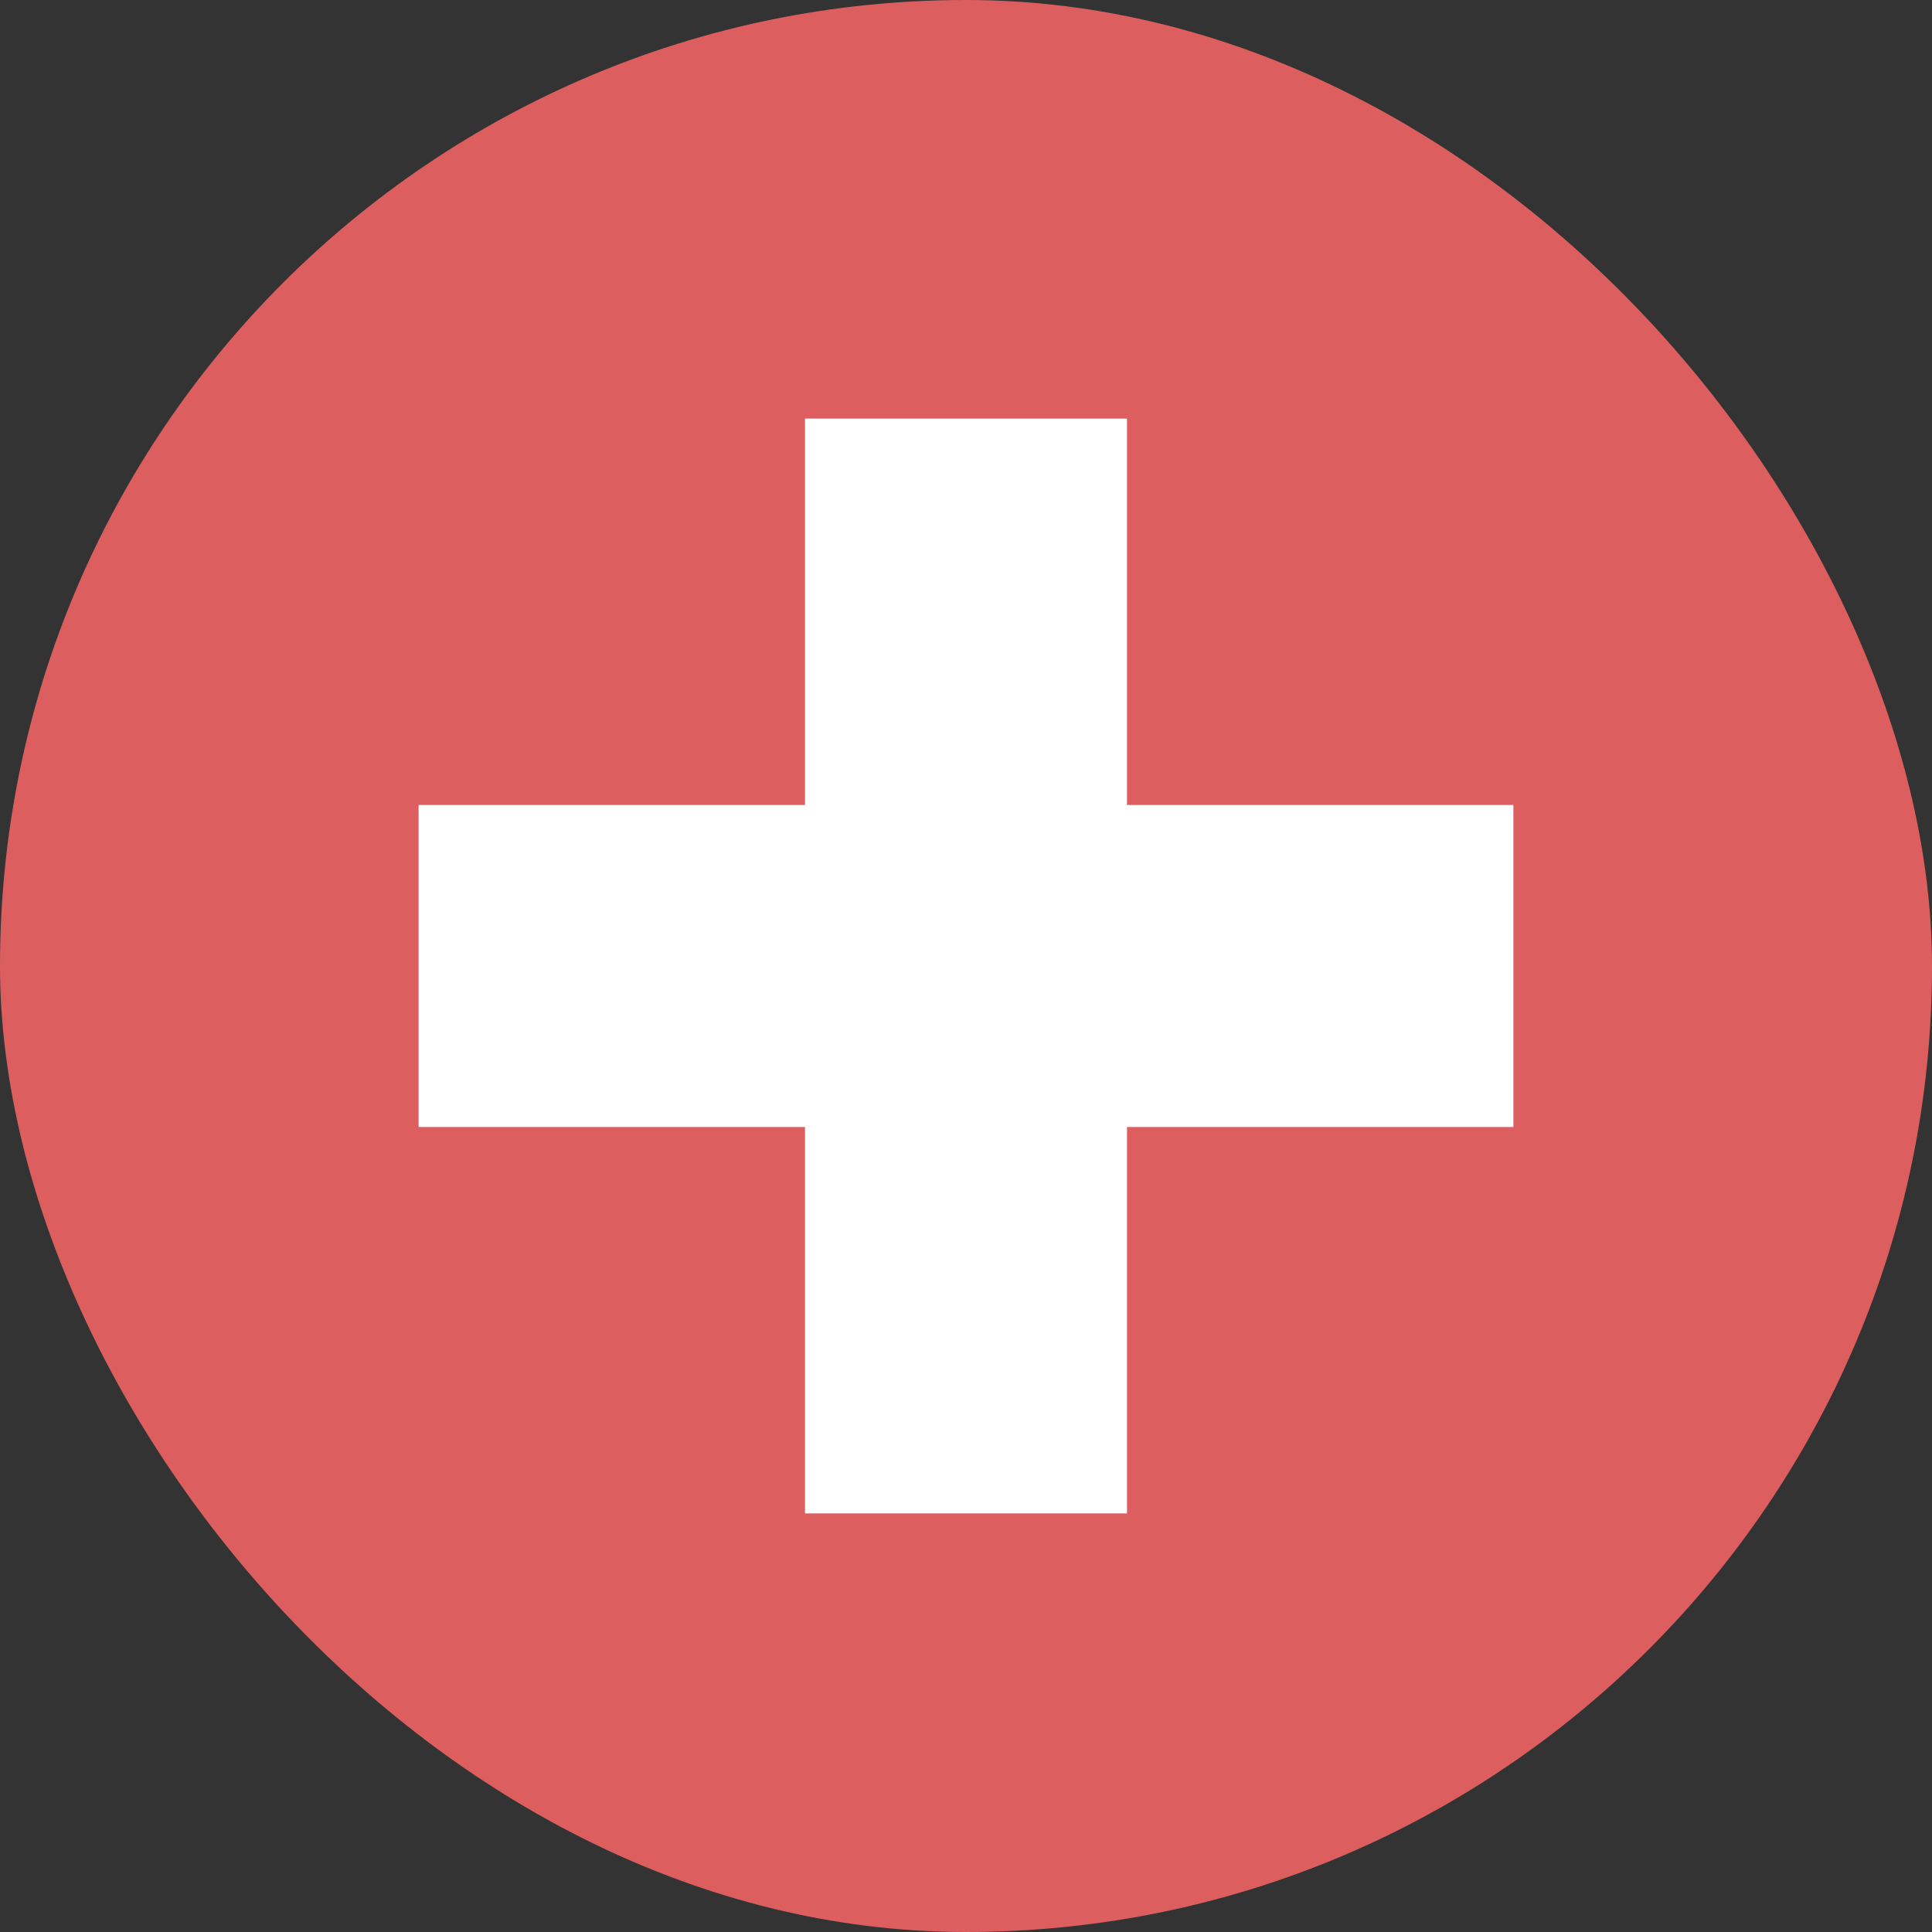 <?xml version="1.0" encoding="UTF-8" standalone="no"?>
<svg width="60px" height="60px" viewBox="0 0 60 60" version="1.1" xmlns="http://www.w3.org/2000/svg" xmlns:xlink="http://www.w3.org/1999/xlink">
    <rect x="0" y="0" width="60" height="60" fill="#333333" stroke="none"/>
    <!-- Generator: Sketch 39.1 (31720) - http://www.bohemiancoding.com/sketch -->
    <title>Group 2</title>
    <desc>Created with Sketch.</desc>
    <defs></defs>
    <g id="Page-1" stroke="none" stroke-width="1" fill="none" fill-rule="evenodd">
        <g id="Group-2">
            <rect id="Rectangle" fill="#DD5E5E" x="0" y="0" width="60" height="60" rx="30"></rect>
            <g id="Group" transform="translate(13, 13)" fill="#FFFFFF">
                <rect id="Rectangle-2" x="12" y="0" width="10" height="34"></rect>
                <rect id="Rectangle-2" transform="translate(17, 17) rotate(-90) translate(-17, -17) " x="12" y="0" width="10" height="34"></rect>
            </g>
        </g>
    </g>
</svg>